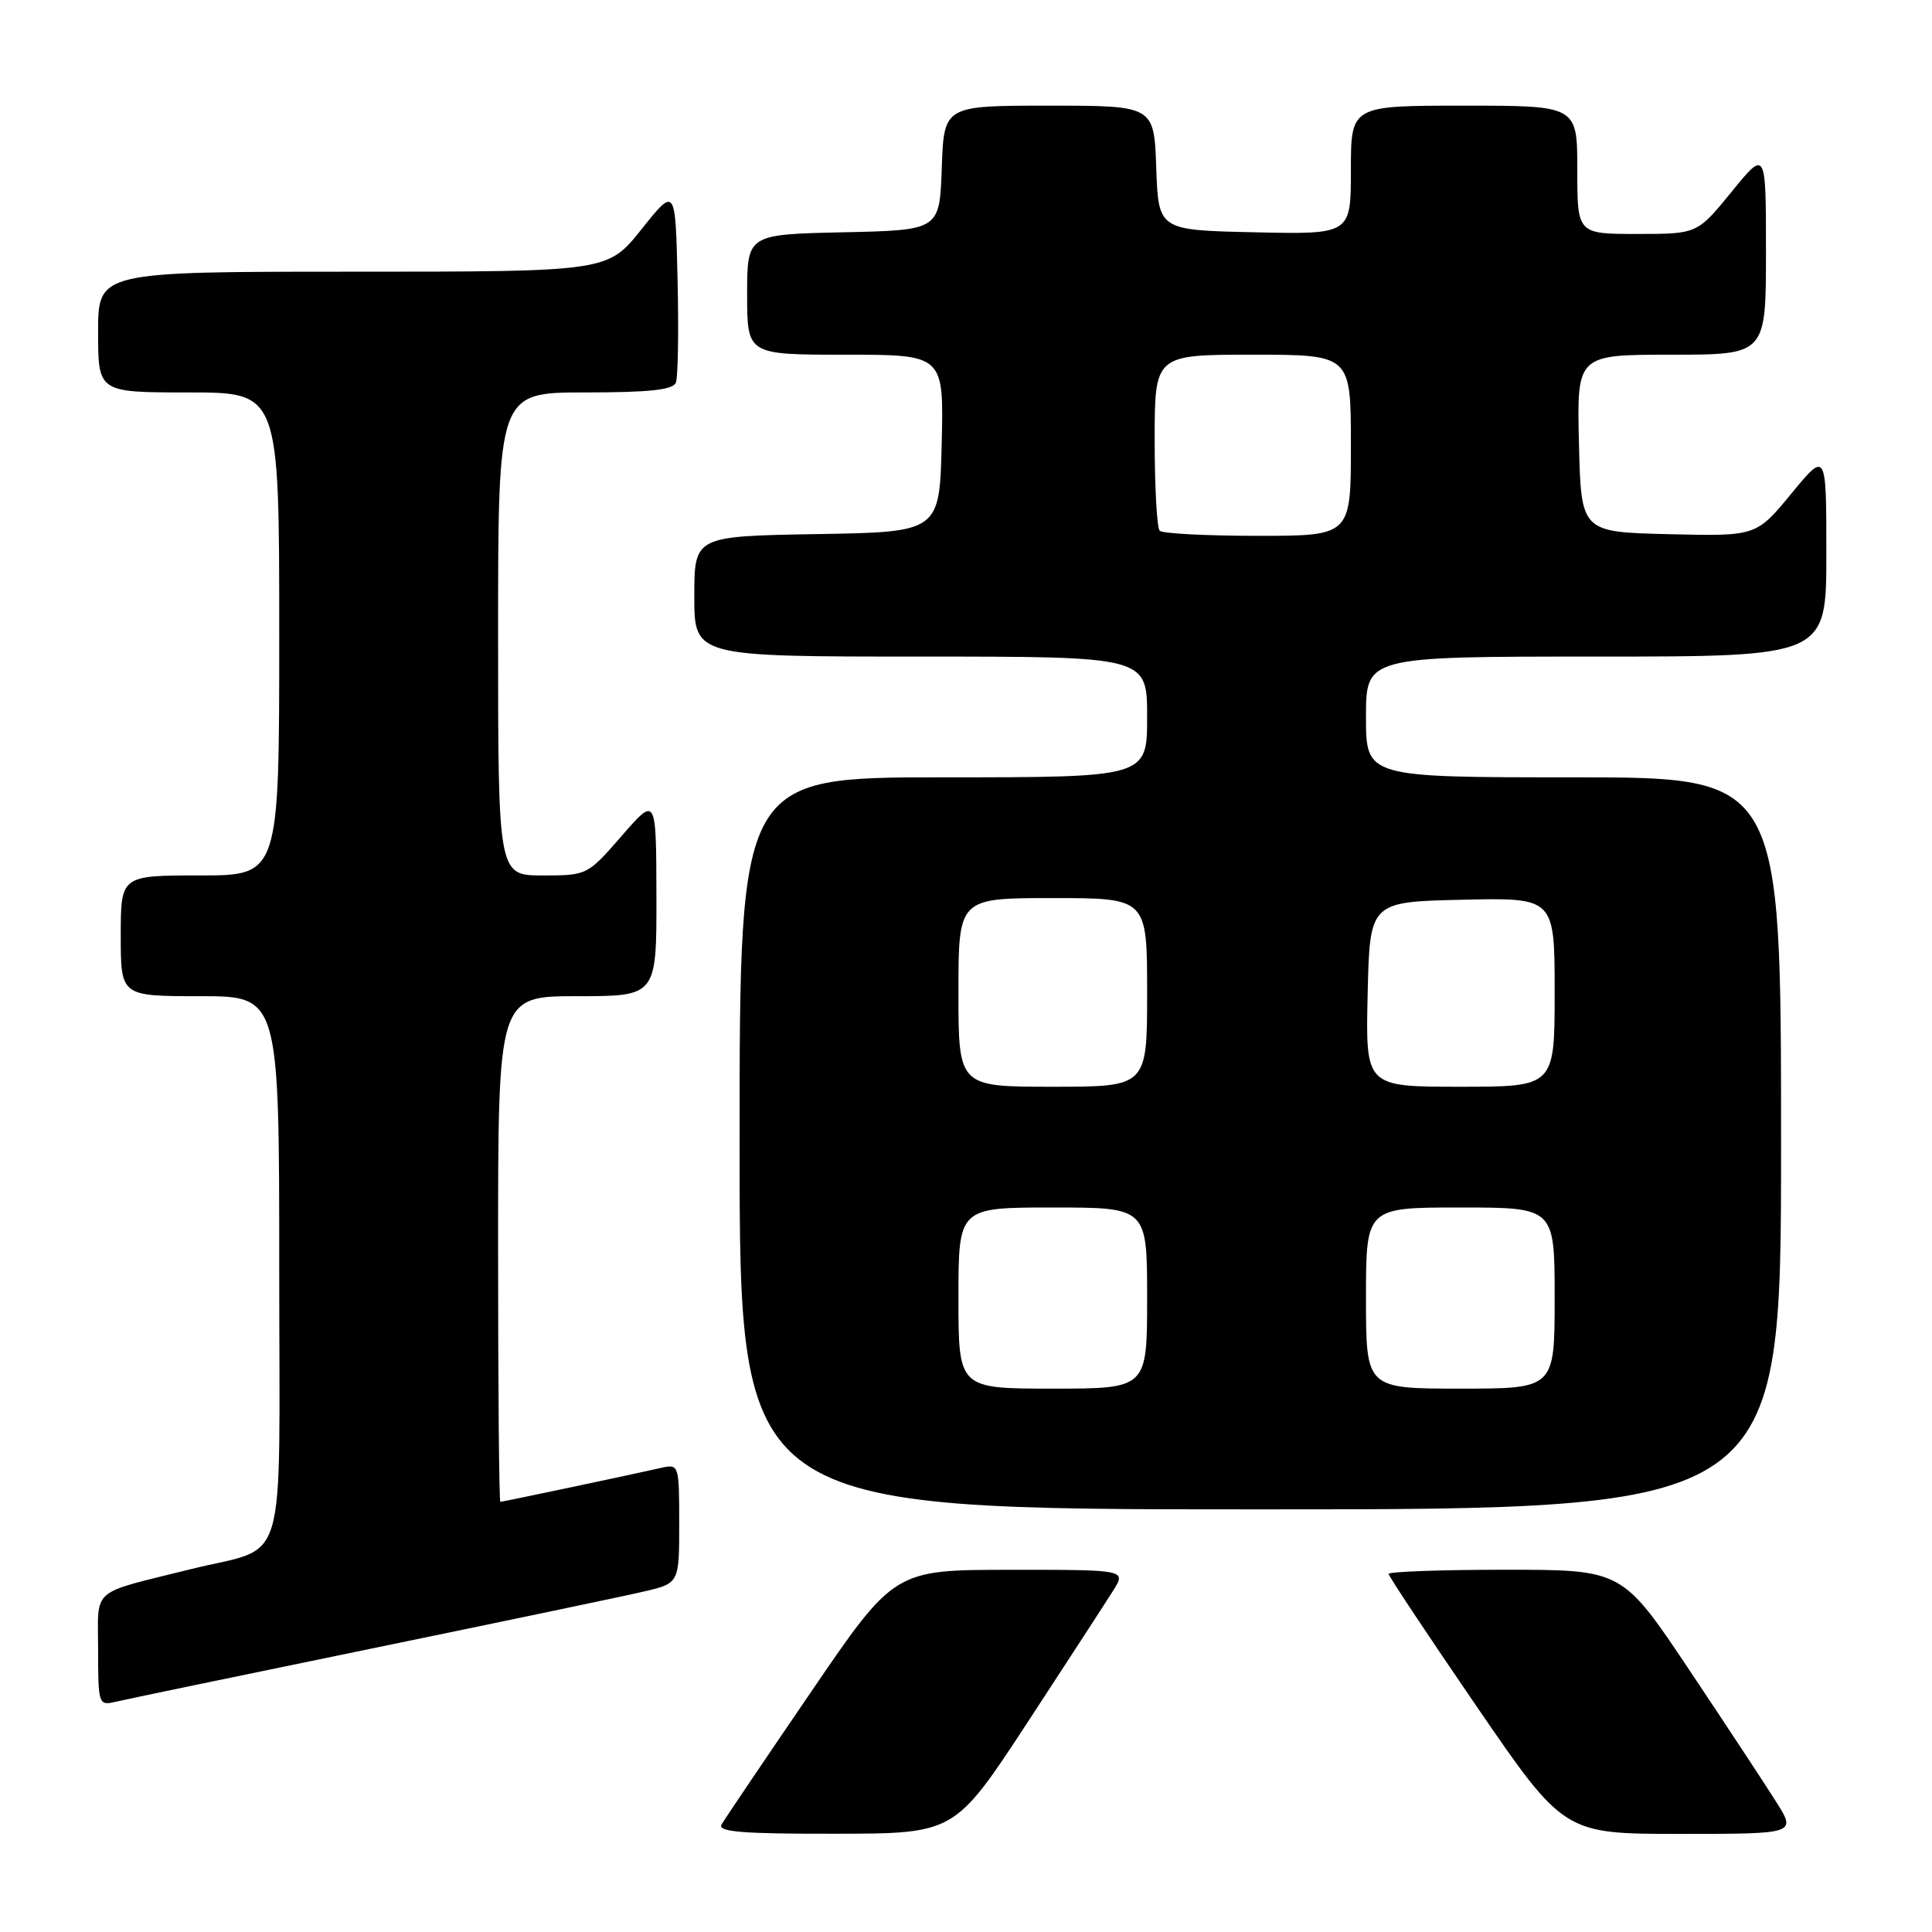 <?xml version="1.0" encoding="UTF-8" standalone="no"?>
<!DOCTYPE svg PUBLIC "-//W3C//DTD SVG 1.1//EN" "http://www.w3.org/Graphics/SVG/1.1/DTD/svg11.dtd" >
<svg xmlns="http://www.w3.org/2000/svg" xmlns:xlink="http://www.w3.org/1999/xlink" version="1.1" viewBox="0 0 256 256">
 <g >
 <path fill="currentColor"
d=" M 136.15 228.23 C 141.45 220.13 146.56 212.26 147.51 210.75 C 149.23 208.00 149.23 208.00 133.87 208.01 C 118.50 208.01 118.50 208.01 107.42 224.26 C 101.32 233.19 96.01 241.06 95.61 241.75 C 95.04 242.73 98.32 243.00 110.69 242.98 C 126.50 242.96 126.50 242.96 136.15 228.23 Z  M 235.35 238.75 C 233.88 236.41 228.69 228.54 223.82 221.25 C 214.96 208.00 214.96 208.00 199.48 208.00 C 190.97 208.00 184.00 208.25 184.00 208.55 C 184.00 208.85 189.23 216.72 195.62 226.05 C 207.24 243.00 207.24 243.00 222.63 243.00 C 238.03 243.00 238.03 243.00 235.35 238.75 Z  M 49.00 218.49 C 66.33 214.92 82.64 211.51 85.25 210.90 C 90.00 209.80 90.00 209.80 90.00 201.88 C 90.00 194.18 89.94 193.98 87.75 194.47 C 83.65 195.40 66.60 199.00 66.30 199.00 C 66.13 199.00 66.00 183.93 66.00 165.50 C 66.00 132.00 66.00 132.00 76.50 132.00 C 87.00 132.00 87.00 132.00 86.98 118.75 C 86.95 105.50 86.95 105.50 82.39 110.75 C 77.84 115.98 77.79 116.00 71.91 116.00 C 66.00 116.00 66.00 116.00 66.00 84.00 C 66.00 52.00 66.00 52.00 77.53 52.00 C 86.10 52.00 89.19 51.66 89.56 50.69 C 89.84 49.98 89.94 43.84 89.78 37.06 C 89.50 24.74 89.50 24.74 85.01 30.37 C 80.52 36.00 80.52 36.00 46.76 36.00 C 13.00 36.00 13.00 36.00 13.00 44.00 C 13.00 52.00 13.00 52.00 25.00 52.00 C 37.00 52.00 37.00 52.00 37.00 84.00 C 37.00 116.00 37.00 116.00 26.50 116.00 C 16.00 116.00 16.00 116.00 16.00 124.00 C 16.00 132.00 16.00 132.00 26.50 132.00 C 37.00 132.00 37.00 132.00 37.00 168.46 C 37.00 209.16 38.33 204.68 25.25 207.93 C 11.80 211.28 13.00 210.24 13.00 218.56 C 13.00 225.81 13.07 226.02 15.25 225.51 C 16.49 225.21 31.67 222.06 49.00 218.49 Z  M 236.00 151.50 C 236.00 103.00 236.00 103.00 208.50 103.00 C 181.00 103.00 181.00 103.00 181.00 95.00 C 181.00 87.00 181.00 87.00 211.50 87.00 C 242.00 87.00 242.00 87.00 242.00 73.39 C 242.00 59.77 242.00 59.77 237.35 65.42 C 232.70 71.06 232.70 71.06 221.10 70.78 C 209.50 70.50 209.50 70.50 209.22 58.75 C 208.94 47.00 208.94 47.00 221.47 47.00 C 234.00 47.00 234.00 47.00 234.00 33.41 C 234.00 19.82 234.00 19.82 229.45 25.41 C 224.89 31.00 224.89 31.00 216.95 31.00 C 209.00 31.00 209.00 31.00 209.00 22.50 C 209.00 14.00 209.00 14.00 194.00 14.00 C 179.00 14.00 179.00 14.00 179.00 22.53 C 179.00 31.06 179.00 31.06 166.25 30.78 C 153.50 30.50 153.50 30.50 153.21 22.25 C 152.92 14.00 152.92 14.00 139.00 14.00 C 125.08 14.00 125.08 14.00 124.79 22.25 C 124.50 30.50 124.50 30.50 111.75 30.78 C 99.00 31.06 99.00 31.06 99.00 39.03 C 99.00 47.00 99.00 47.00 112.03 47.00 C 125.06 47.00 125.06 47.00 124.78 58.75 C 124.50 70.50 124.50 70.50 108.25 70.77 C 92.00 71.05 92.00 71.05 92.00 79.02 C 92.00 87.00 92.00 87.00 122.00 87.00 C 152.00 87.00 152.00 87.00 152.00 95.00 C 152.00 103.00 152.00 103.00 125.00 103.00 C 98.00 103.00 98.00 103.00 98.00 151.50 C 98.00 200.00 98.00 200.00 167.00 200.00 C 236.00 200.00 236.00 200.00 236.00 151.50 Z  M 127.00 172.00 C 127.00 160.00 127.00 160.00 139.50 160.00 C 152.00 160.00 152.00 160.00 152.00 172.00 C 152.00 184.00 152.00 184.00 139.50 184.00 C 127.00 184.00 127.00 184.00 127.00 172.00 Z  M 181.00 172.00 C 181.00 160.00 181.00 160.00 193.50 160.00 C 206.00 160.00 206.00 160.00 206.00 172.00 C 206.00 184.00 206.00 184.00 193.50 184.00 C 181.00 184.00 181.00 184.00 181.00 172.00 Z  M 127.00 131.50 C 127.00 119.00 127.00 119.00 139.50 119.00 C 152.00 119.00 152.00 119.00 152.00 131.50 C 152.00 144.00 152.00 144.00 139.50 144.00 C 127.00 144.00 127.00 144.00 127.00 131.50 Z  M 181.22 131.75 C 181.50 119.50 181.50 119.50 193.75 119.22 C 206.00 118.94 206.00 118.94 206.00 131.47 C 206.00 144.00 206.00 144.00 193.47 144.00 C 180.94 144.00 180.94 144.00 181.22 131.75 Z  M 153.67 70.33 C 153.30 69.97 153.00 64.57 153.00 58.33 C 153.00 47.00 153.00 47.00 166.00 47.00 C 179.00 47.00 179.00 47.00 179.00 59.00 C 179.00 71.00 179.00 71.00 166.67 71.00 C 159.88 71.00 154.03 70.70 153.67 70.33 Z "/>
</g>
</svg>